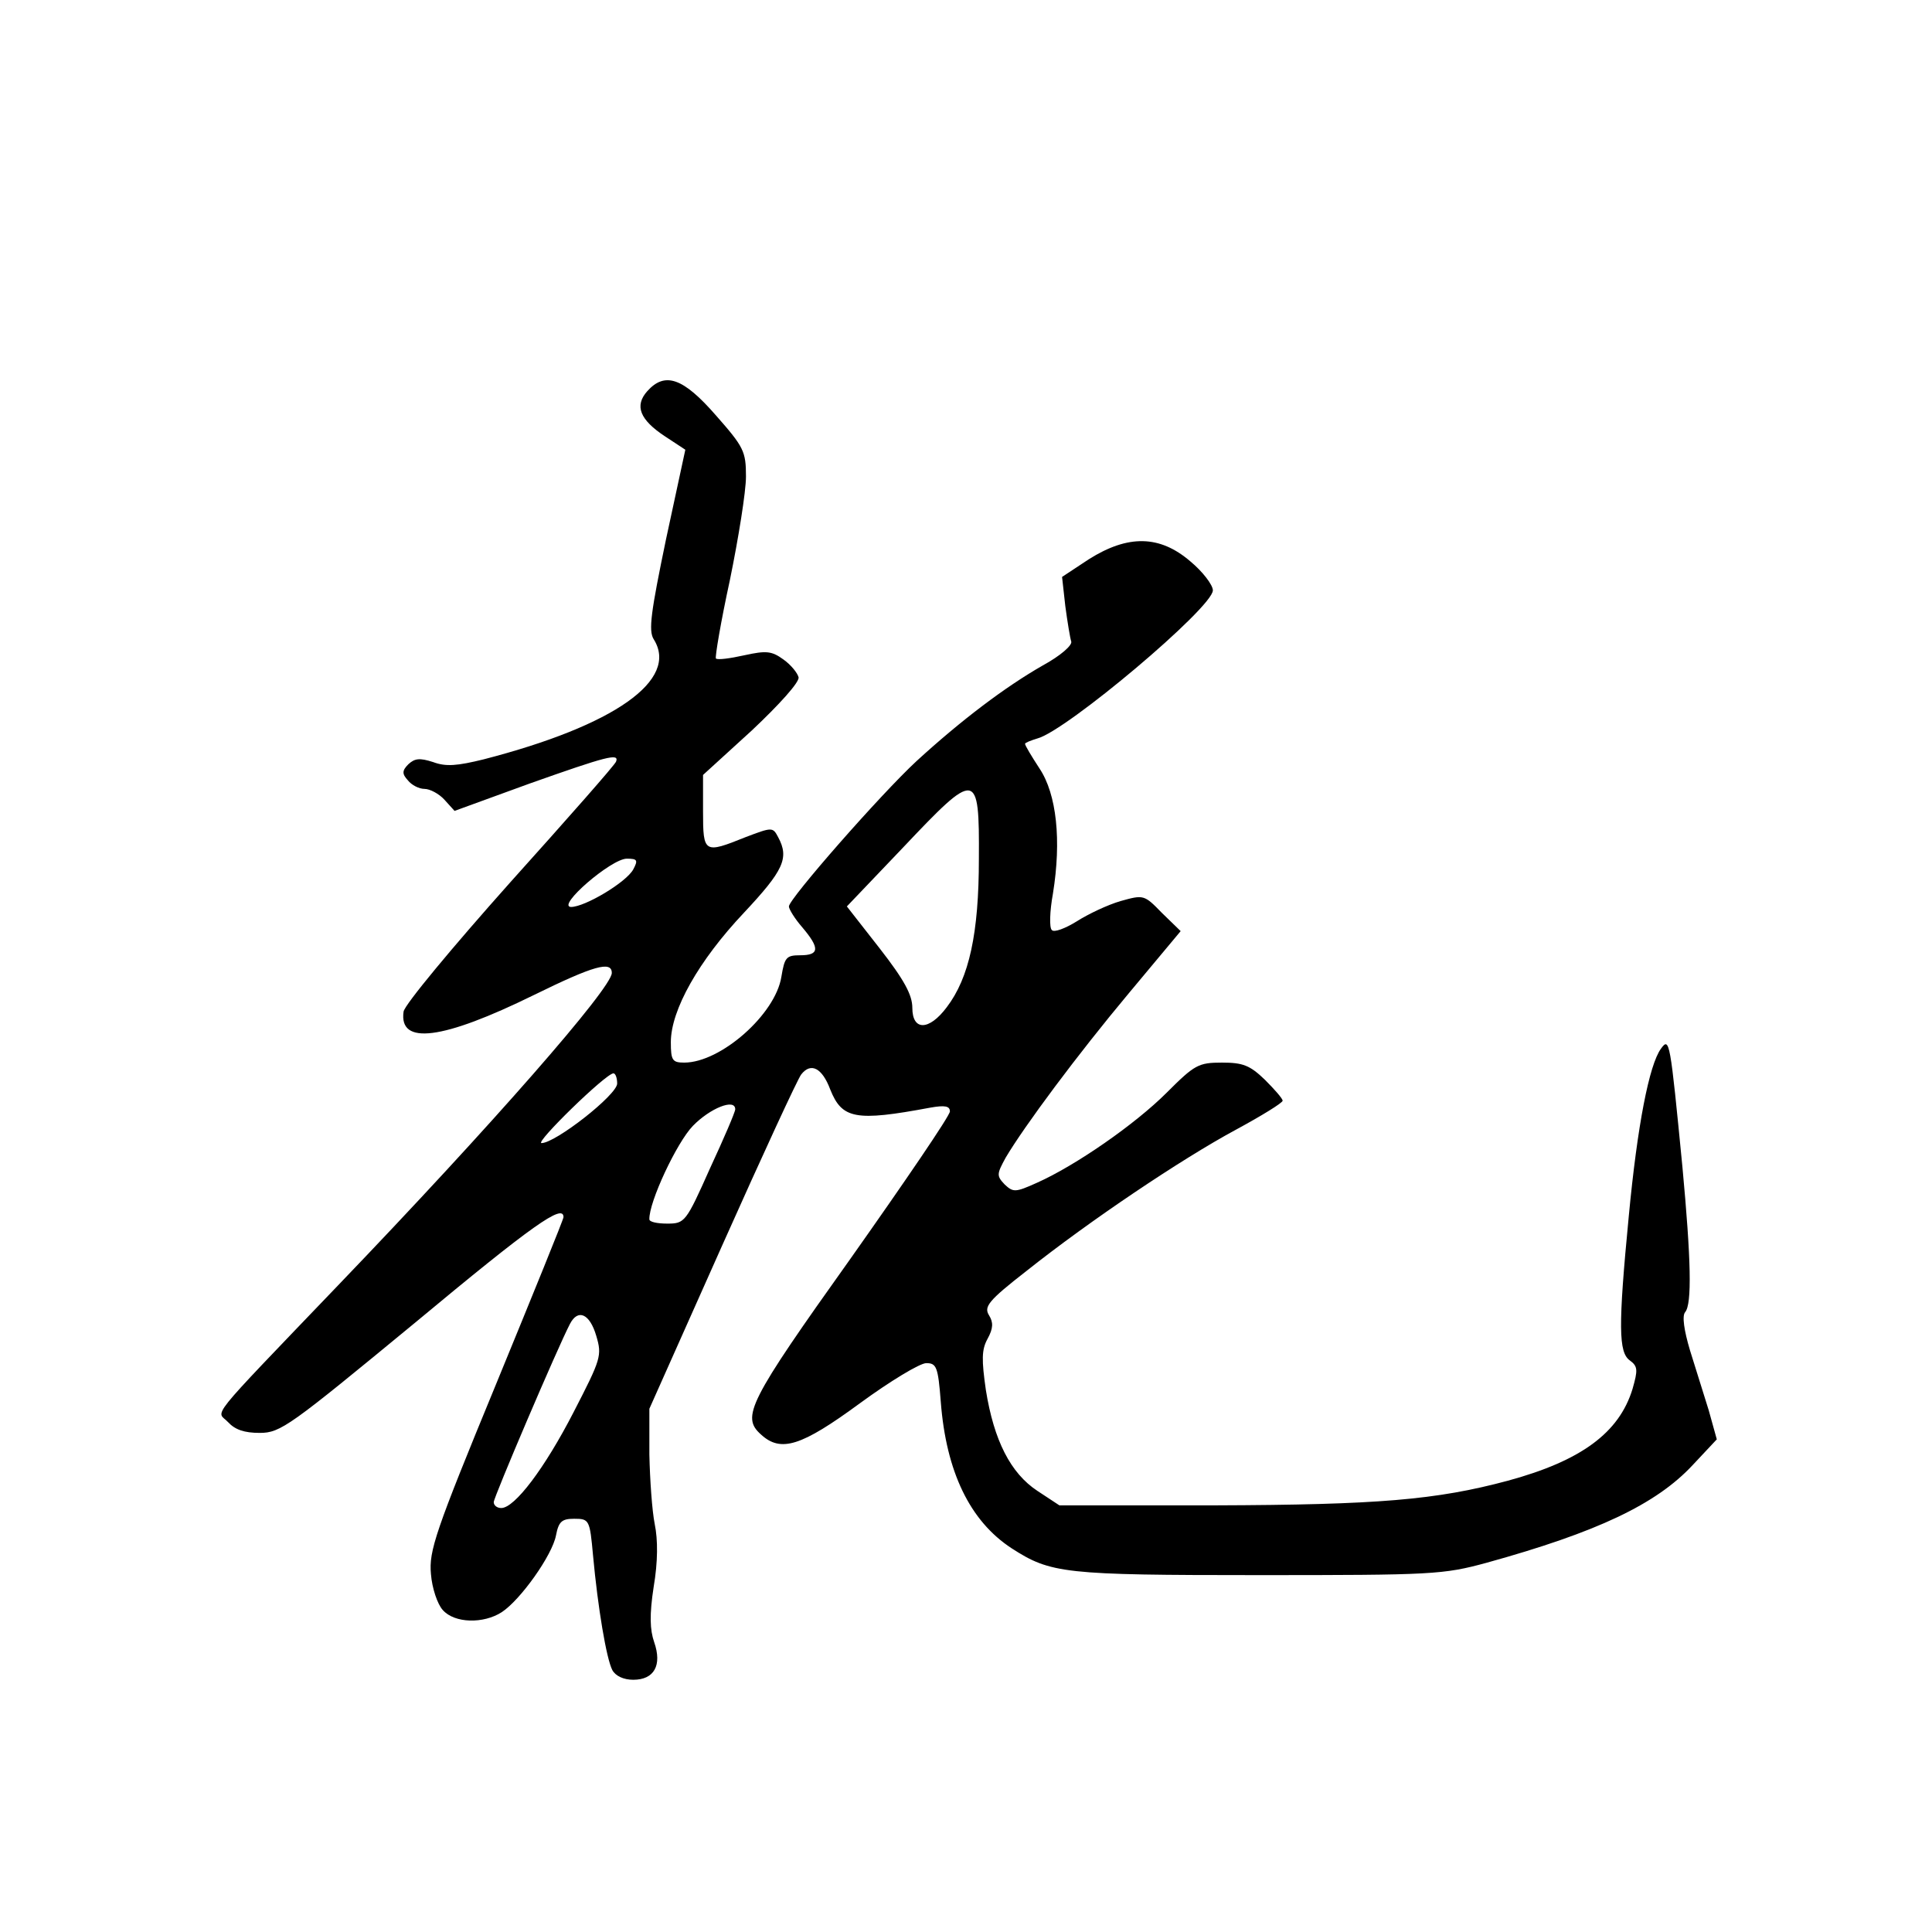 <?xml version="1.0" standalone="no"?>
<!DOCTYPE svg PUBLIC "-//W3C//DTD SVG 20010904//EN"
 "http://www.w3.org/TR/2001/REC-SVG-20010904/DTD/svg10.dtd">
<svg version="1.0" xmlns="http://www.w3.org/2000/svg"
 width="360pt" height="360pt" viewBox="0 0 360 360"
 preserveAspectRatio="xMidYMid meet">
<g transform="translate(0,360) scale(0.1,-0.1)"
fill="#000000" stroke="none">
<path d="M1206 2871 c-24 -27 -14 -53 33 -84 l38 -25 -36 -167 c-28 -135 -33
-170 -23 -186 48 -76 -73 -161 -317 -224 -49 -12 -70 -14 -94 -5 -25 8 -34 7
-46 -4 -12 -12 -12 -18 -1 -30 7 -9 21 -16 31 -16 10 0 27 -9 37 -20 l19 -21
140 51 c144 51 167 57 161 41 -1 -5 -91 -107 -198 -226 -107 -120 -196 -227
-198 -240 -9 -63 72 -53 243 31 112 55 145 64 145 41 0 -28 -223 -283 -510
-582 -251 -262 -226 -232 -205 -255 13 -14 30 -20 59 -20 39 0 56 13 289 205
220 183 277 223 277 197 0 -4 -57 -144 -126 -312 -113 -274 -125 -310 -121
-353 2 -26 12 -56 22 -67 22 -25 76 -26 110 -4 35 23 94 106 101 143 5 26 11
31 34 31 28 0 29 -2 35 -68 9 -98 25 -193 36 -214 6 -11 21 -18 39 -18 39 0
54 27 39 70 -8 23 -9 51 -1 103 8 47 8 88 2 117 -5 25 -9 83 -10 130 l0 85
136 305 c75 168 141 311 147 318 18 23 39 12 54 -28 22 -55 47 -60 186 -34 28
5 37 3 37 -7 0 -8 -84 -131 -185 -274 -191 -268 -204 -295 -167 -328 37 -34
75 -22 184 58 56 41 112 75 124 75 19 0 22 -7 27 -72 10 -130 54 -222 132
-273 73 -47 97 -50 460 -50 325 0 344 1 425 23 206 57 316 109 384 182 l45 48
-15 54 c-9 29 -25 80 -35 112 -11 37 -15 64 -9 71 13 15 11 98 -5 270 -23 236
-24 243 -40 221 -22 -30 -44 -143 -60 -312 -20 -207 -19 -254 2 -269 15 -11
15 -18 5 -53 -25 -82 -96 -134 -232 -171 -134 -36 -243 -45 -546 -46 l-290 0
-41 27 c-50 33 -81 94 -96 188 -8 56 -8 75 3 95 11 20 11 31 3 44 -10 16 -2
27 70 83 117 93 288 208 390 263 48 26 87 50 87 54 0 4 -15 21 -33 39 -28 27
-41 32 -80 32 -44 0 -51 -4 -103 -56 -59 -59 -170 -136 -242 -168 -40 -18 -44
-18 -60 -3 -15 16 -15 19 2 50 35 59 133 191 230 307 l96 115 -35 34 c-33 34
-34 34 -77 22 -24 -7 -60 -24 -82 -38 -21 -13 -42 -21 -46 -16 -5 4 -4 35 2
68 16 99 7 185 -25 233 -15 23 -27 43 -27 46 0 2 10 6 23 10 54 14 327 244
327 276 0 10 -19 35 -42 54 -57 49 -116 50 -189 4 l-50 -33 6 -54 c4 -30 9
-60 11 -66 3 -7 -20 -27 -53 -45 -70 -40 -152 -102 -235 -178 -67 -62 -238
-257 -238 -271 0 -5 11 -23 25 -39 33 -39 32 -52 -4 -52 -26 0 -29 -4 -35 -40
-11 -70 -113 -160 -181 -160 -22 0 -25 4 -25 38 0 60 52 152 136 241 74 79 85
102 64 141 -10 19 -11 19 -61 0 -77 -31 -79 -30 -79 48 l0 68 91 83 c51 48 89
90 87 99 -2 8 -14 23 -28 33 -22 16 -32 17 -73 8 -27 -6 -50 -9 -53 -6 -2 2 9
68 26 146 16 78 30 165 30 193 0 47 -4 55 -56 114 -61 70 -95 82 -128 45z
m618 -871 c0 -139 -18 -222 -60 -277 -33 -44 -64 -44 -64 -1 0 24 -15 52 -61
111 l-61 78 104 109 c138 146 143 146 142 -20z m-644 -20 c-13 -24 -90 -70
-116 -70 -28 1 75 90 104 90 20 0 21 -3 12 -20z m-30 -399 c0 -21 -115 -111
-141 -111 -13 0 119 129 134 130 4 0 7 -9 7 -19z m220 -48 c0 -5 -21 -54 -47
-110 -45 -101 -47 -103 -80 -103 -18 0 -33 3 -33 8 -1 32 51 143 81 174 32 33
79 52 79 31z m-259 -422 c11 -37 9 -43 -42 -142 -54 -105 -110 -179 -135 -179
-8 0 -14 5 -14 11 0 9 119 288 142 332 15 29 37 19 49 -22z"/>
</g>
</svg>

